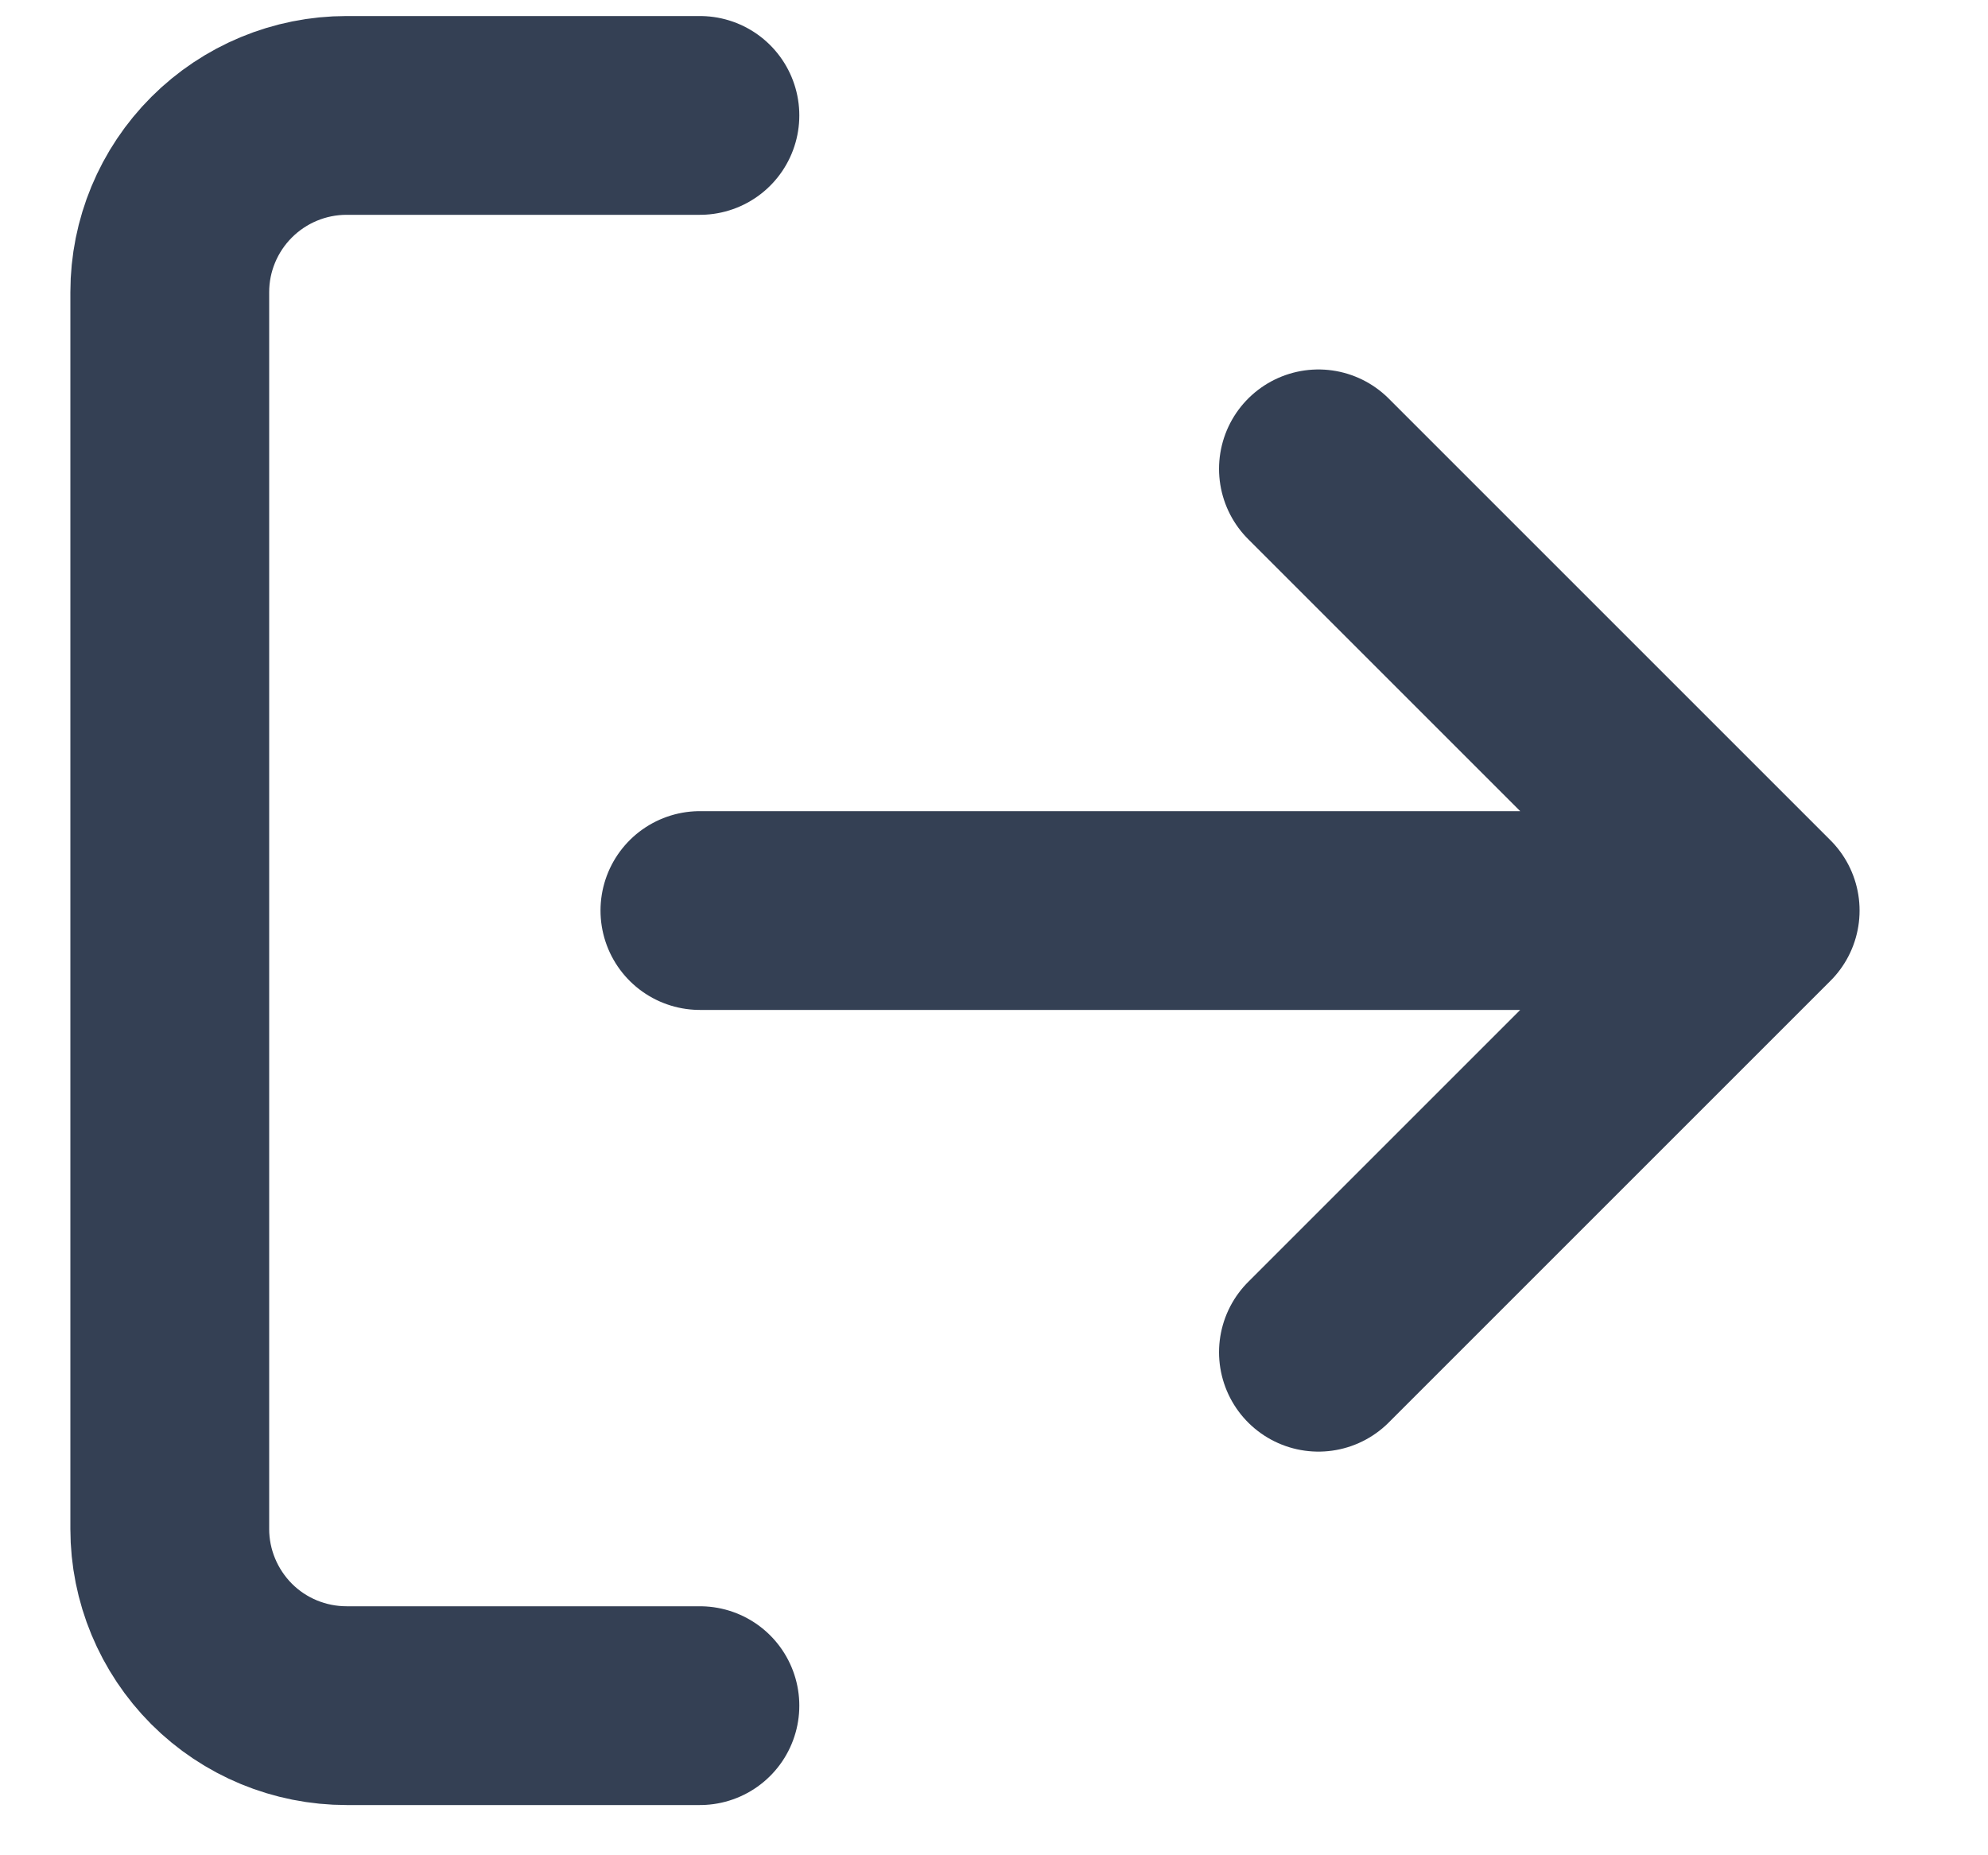 <svg width="15" height="14" viewBox="0 0 15 14" fill="none" xmlns="http://www.w3.org/2000/svg">
<path d="M5.281 12.871H2.615C2.261 12.871 1.922 12.731 1.672 12.481C1.422 12.23 1.281 11.891 1.281 11.538V2.204C1.281 1.851 1.422 1.512 1.672 1.262C1.922 1.012 2.261 0.871 2.615 0.871H5.281M9.948 10.204L13.281 6.871M13.281 6.871L9.948 3.538M13.281 6.871H5.281" stroke="#344054" stroke-width="1.5" stroke-linecap="round" stroke-linejoin="round"/>
</svg>
